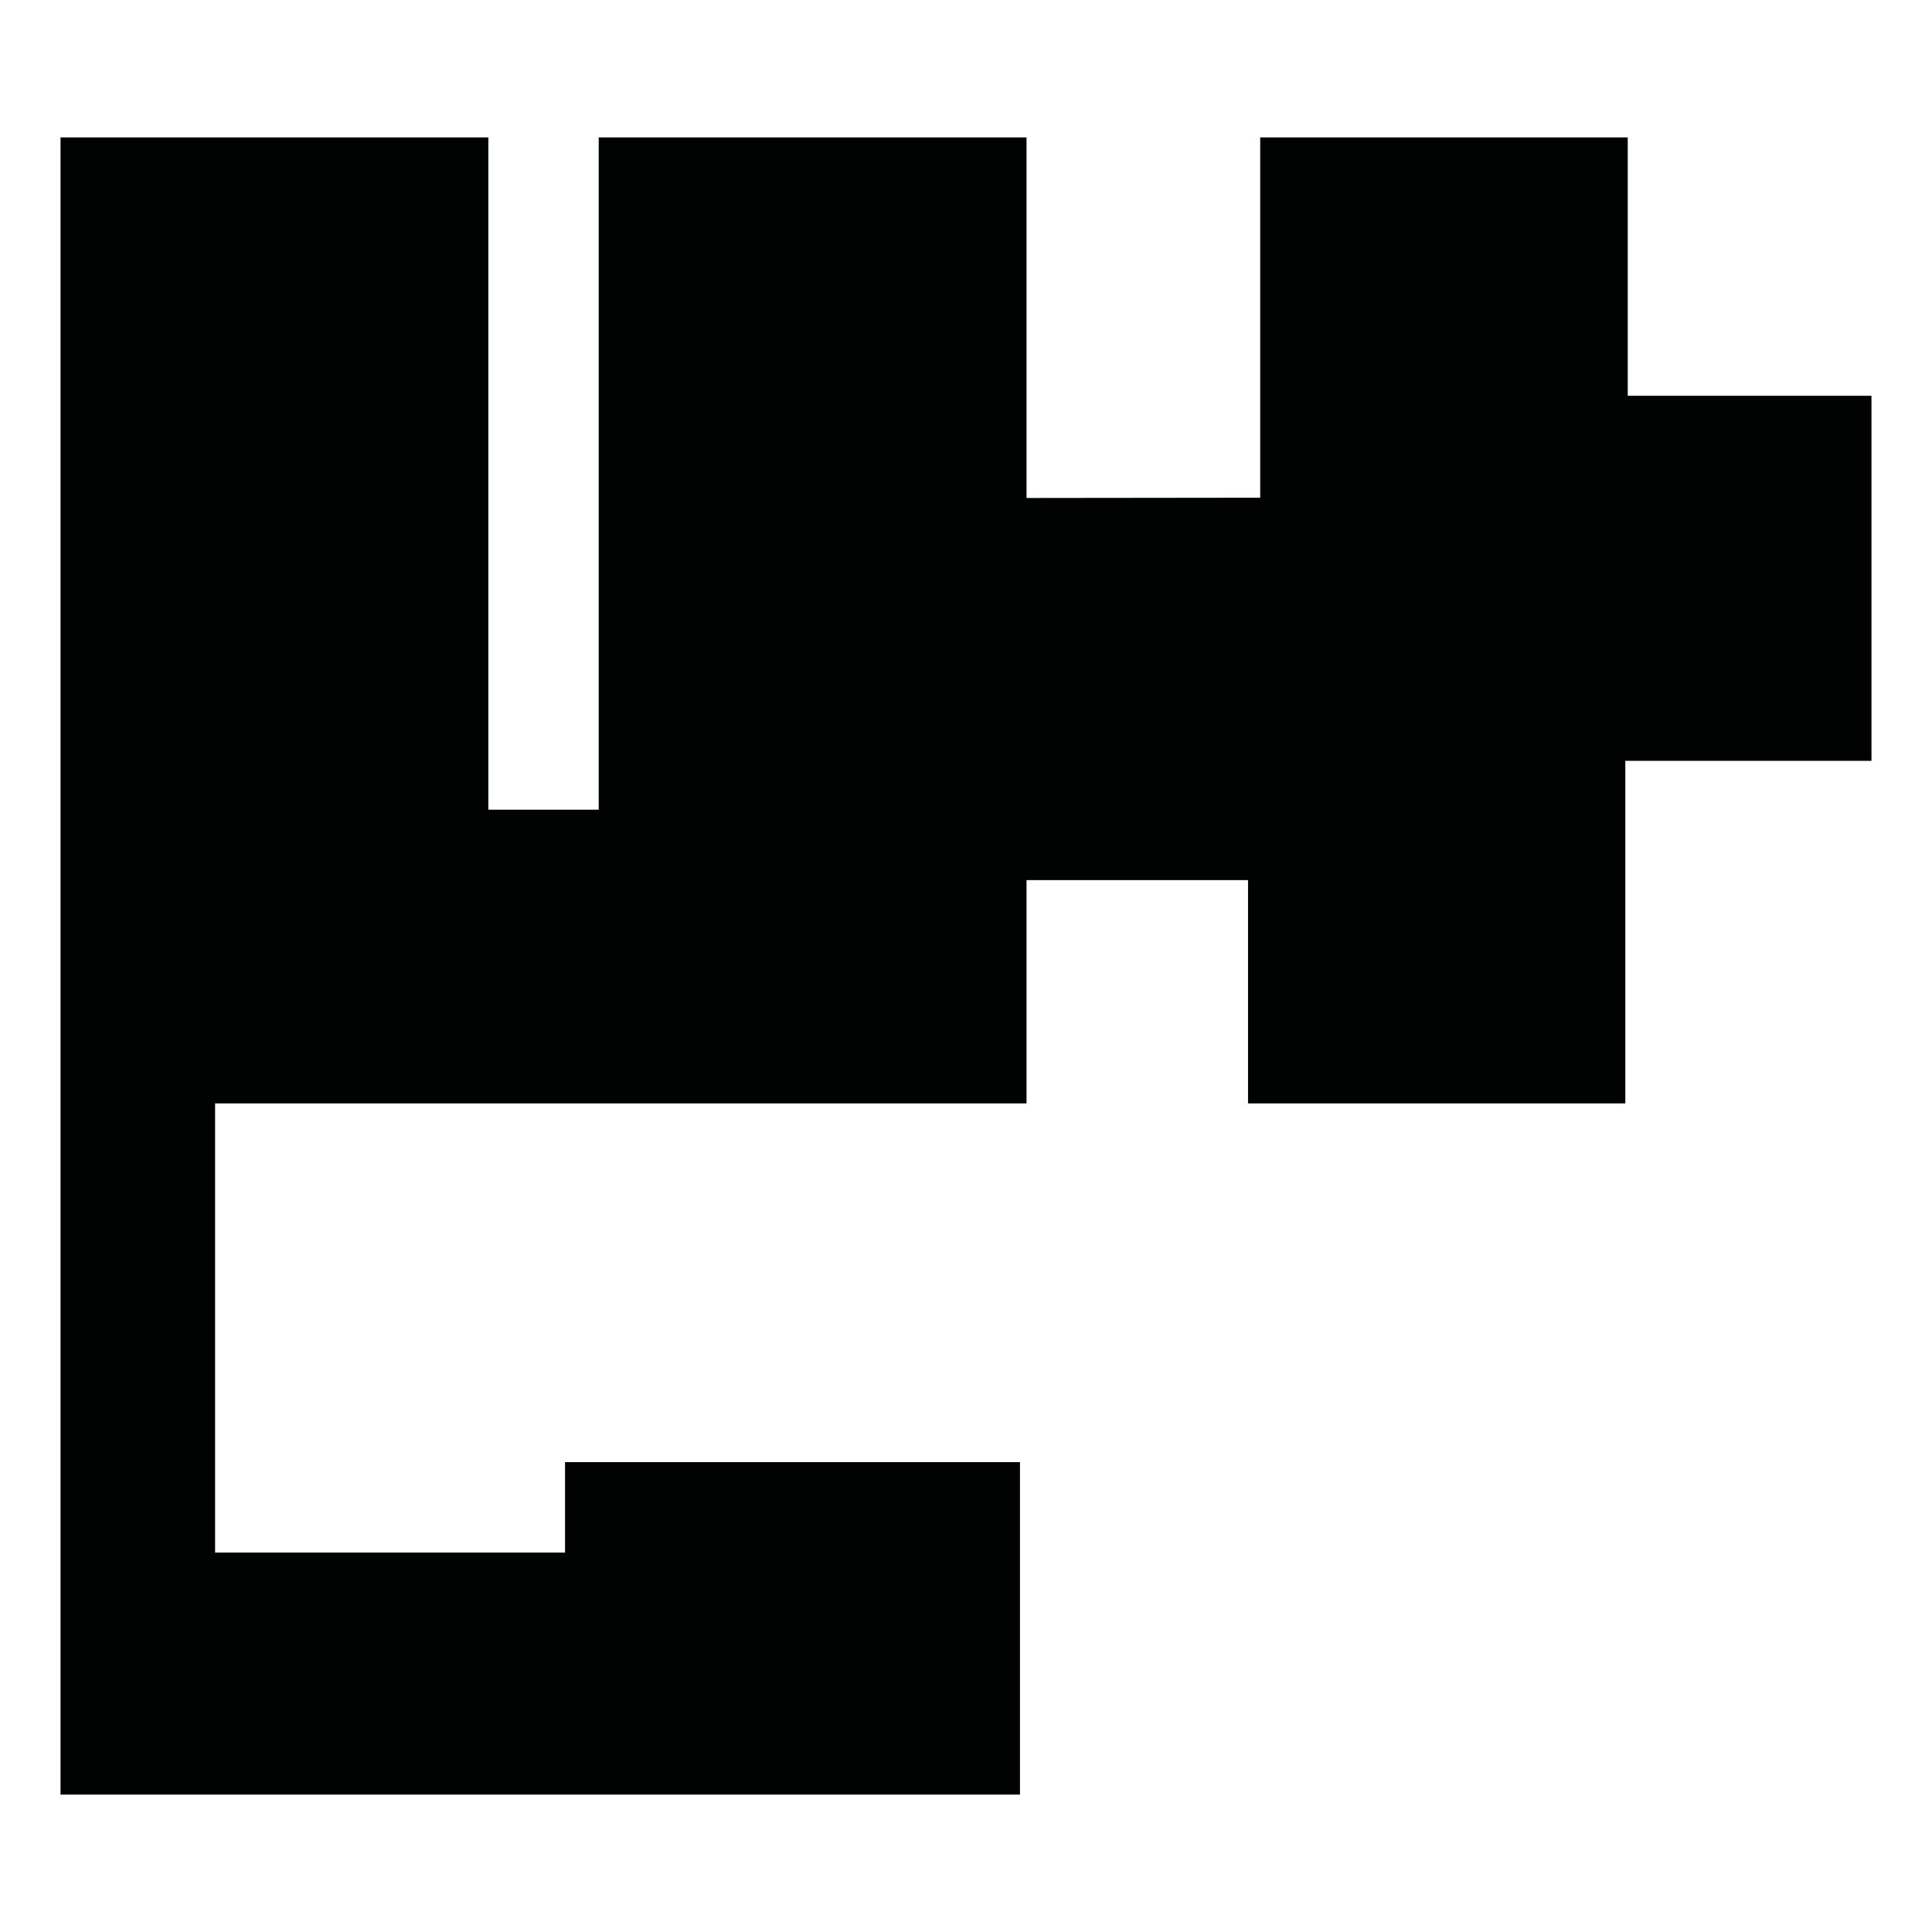<?xml version="1.0" encoding="utf-8"?>
<!-- Generator: Adobe Illustrator 16.0.0, SVG Export Plug-In . SVG Version: 6.00 Build 0)  -->
<!DOCTYPE svg PUBLIC "-//W3C//DTD SVG 1.1//EN" "http://www.w3.org/Graphics/SVG/1.1/DTD/svg11.dtd">
<svg version="1.1" id="Calque_1" xmlns="http://www.w3.org/2000/svg" xmlns:xlink="http://www.w3.org/1999/xlink" x="0px" y="0px"
	 width="1190.551px" height="1190.551px" viewBox="0 0 1190.551 1190.551" enable-background="new 0 0 1190.551 1190.551"
	 xml:space="preserve">
<polygon fill="#010202" points="1003.058,243.874 1003.058,84.678 776.569,84.678 776.569,306.707 632.576,306.87 632.576,84.678 
	368.938,84.678 368.938,498.957 300.938,498.957 300.938,84.678 37.297,84.678 37.297,679.957 37.297,1105.873 628.541,1105.873 
	628.541,901.002 348.196,901.002 348.196,956.713 132.543,956.713 132.543,679.957 632.576,679.957 632.576,542.358 769.07,542.358 
	769.07,679.957 1001.558,679.957 1001.558,468.862 1153.254,468.862 1153.254,243.874 "/>
</svg>
